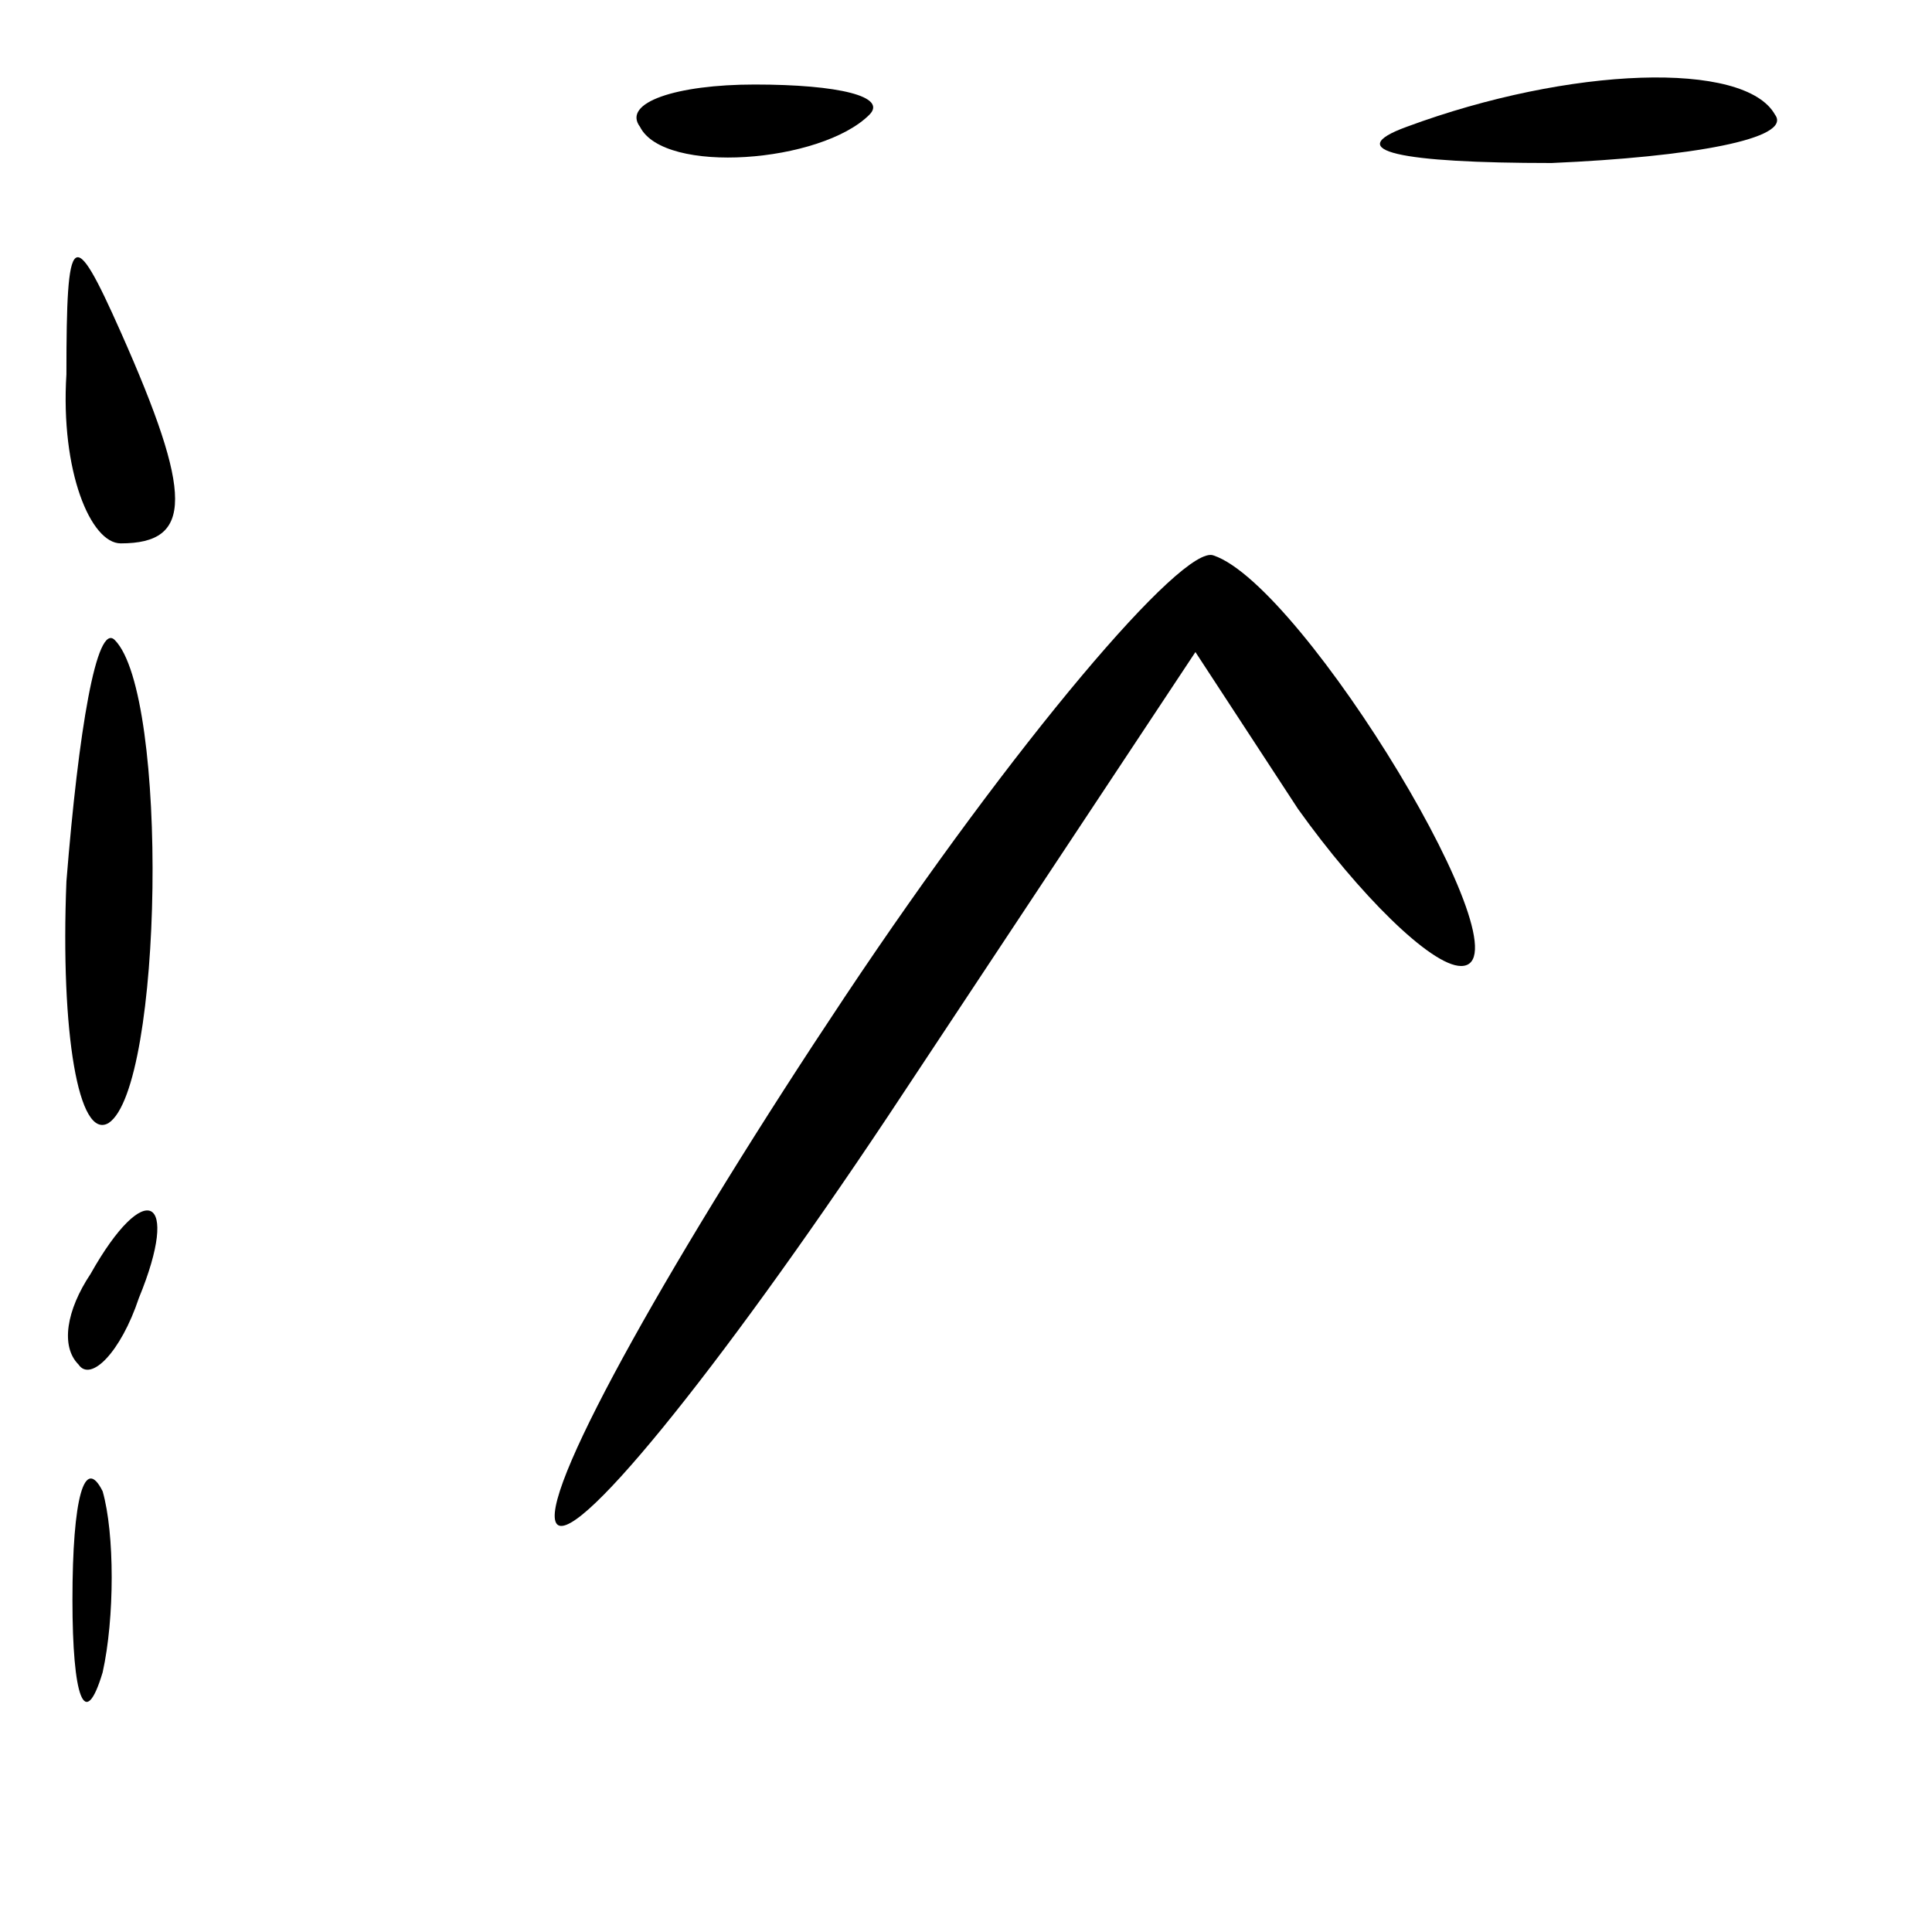 <?xml version="1.0" standalone="no"?>
<!DOCTYPE svg PUBLIC "-//W3C//DTD SVG 20010904//EN"
 "http://www.w3.org/TR/2001/REC-SVG-20010904/DTD/svg10.dtd">
<svg version="1.0" xmlns="http://www.w3.org/2000/svg"
 width="32pt" height="32pt" viewBox="0 0 32 32"
 preserveAspectRatio="xMidYMid meet">
<g transform="translate(0,32) scale(0.1,-0.1)"
fill="#000000" stroke="none">
<path fill="#000000" stroke="none" d="M106 299 c4 -8 30 -6 38 2 3 3 -5 5
-19 5 -13 0 -22 -3 -19 -7z"/>
<path fill="#000000" stroke="none" d="M233 299 c-11 -4 -1 -6 24 -6 23 1 40
4 37 8 -5 9 -34 8 -61 -2z"/>
<path fill="#000000" stroke="none" d="M11 258 c-1 -16 4 -28 9 -28 12 0 12 8
0 35 -8 18 -9 17 -9 -7z"/>
<path fill="#000000" stroke="none" d="M140 155 c-28 -42 -50 -81 -48 -87 2
-6 27 25 55 67 l51 77 17 -26 c10 -14 22 -26 27 -26 12 0 -26 63 -41 68 -5 2
-33 -31 -61 -73z"/>
<path fill="#000000" stroke="none" d="M11 174 c-1 -25 2 -43 7 -40 9 6 10 71
1 80 -3 3 -6 -15 -8 -40z"/>
<path fill="#000000" stroke="none" d="M15 109 c-4 -6 -5 -12 -2 -15 2 -3 7 2
10 11 7 17 1 20 -8 4z"/>
<path fill="#000000" stroke="none" d="M12 55 c0 -16 2 -22 5 -12 2 9 2 23 0
30 -3 6 -5 -1 -5 -18z"/>
</g>
</svg>

